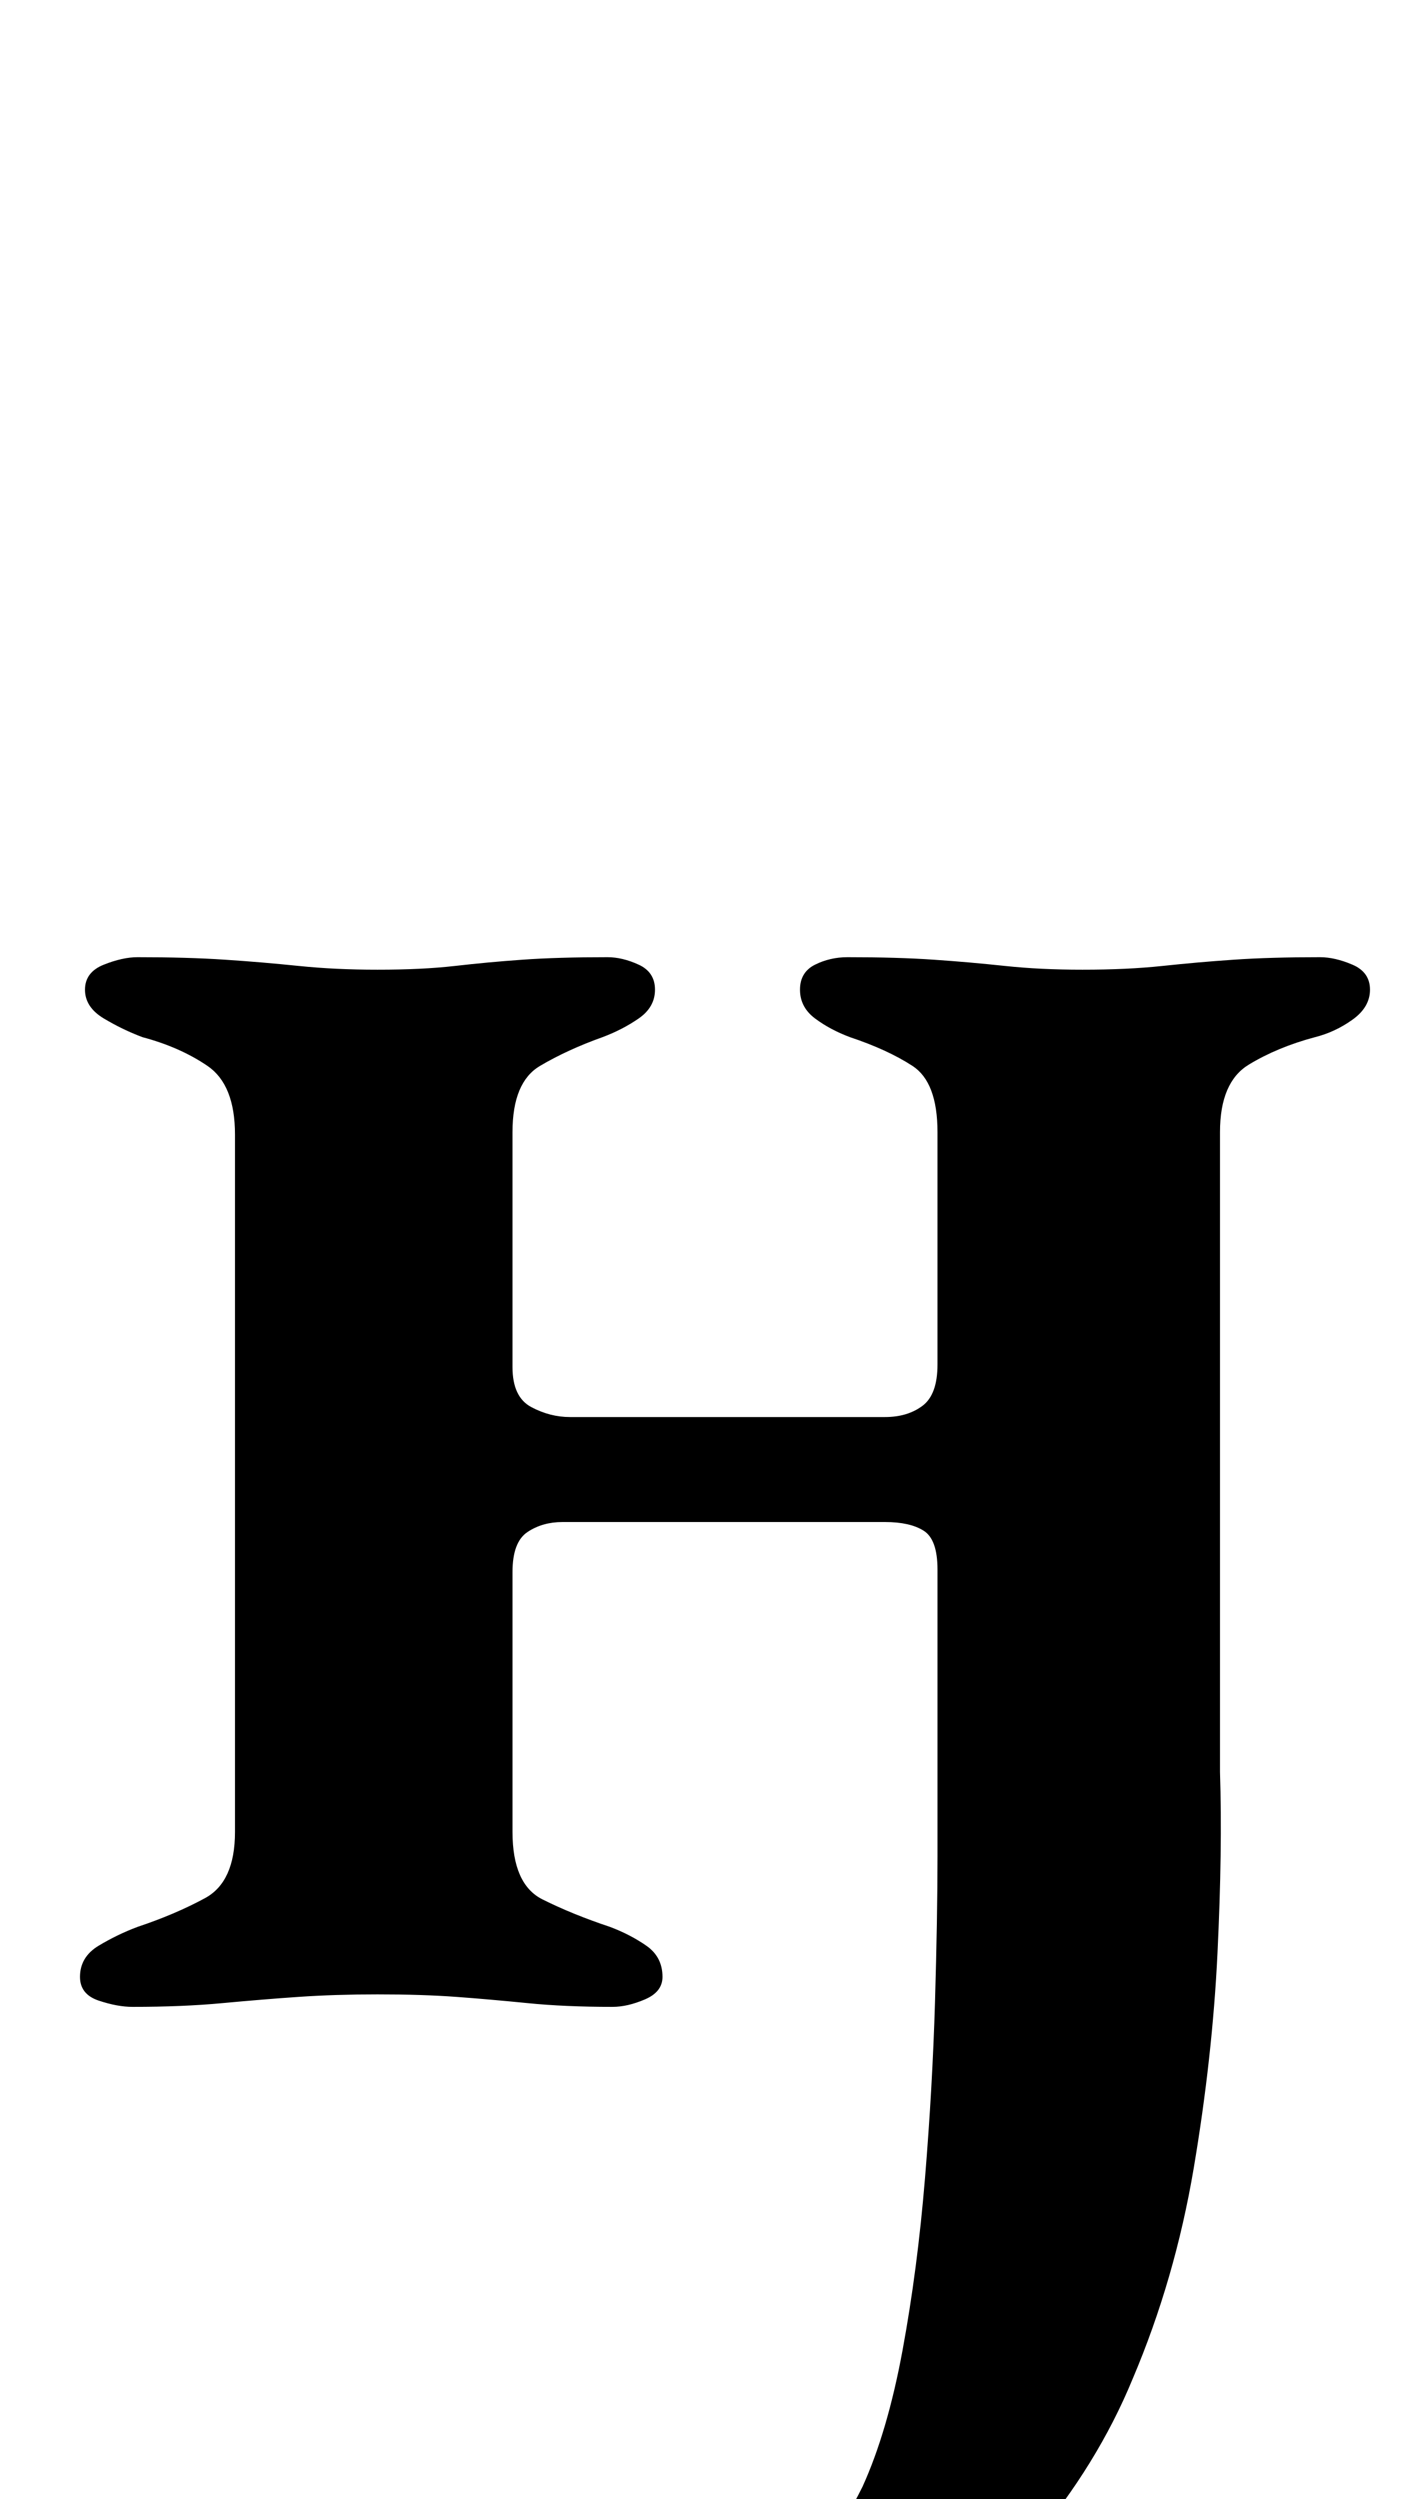 <?xml version="1.0" standalone="no"?>
<!DOCTYPE svg PUBLIC "-//W3C//DTD SVG 1.1//EN" "http://www.w3.org/Graphics/SVG/1.1/DTD/svg11.dtd" >
<svg xmlns="http://www.w3.org/2000/svg" xmlns:xlink="http://www.w3.org/1999/xlink" version="1.1" viewBox="-10 0 562 1000">
  <g transform="matrix(1 0 0 -1 0 800)">
   <path fill="currentColor"
d="M293 -287q-15 0 -25 3.5t-10 10.5t5 11.5t12 8.5q17 6 31.5 18t28.5 40q10 22 16 54.5t9 69t4 70.5t1 58v115q0 12 -5.5 15.5t-15.5 3.5h-129q-8 0 -14 -4t-6 -16v-104q0 -21 12 -27t27 -11q8 -3 14.5 -7.5t6.5 -12.5q0 -6 -7 -9t-13 -3q-19 0 -34 1.5t-28.5 2.5t-31.5 1
q-17 0 -31.5 -1t-30.5 -2.5t-36 -1.5q-6 0 -13.5 2.5t-7.5 9.5q0 8 7.5 12.5t15.5 7.5q15 5 27 11.5t12 26.5v279q0 20 -11 27.5t-26 11.5q-8 3 -15.5 7.5t-7.5 11.5t7.5 10t13.5 3q20 0 35 -1t29.5 -2.5t31.5 -1.5q18 0 31 1.5t27 2.5t34 1q6 0 12.5 -3t6.5 -10t-6.5 -11.5
t-14.5 -7.5q-14 -5 -25 -11.5t-11 -26.5v-94q0 -12 7.5 -16t15.5 -4h126q9 0 15 4.5t6 16.5v93q0 20 -10 26.5t-25 11.5q-8 3 -14 7.5t-6 11.5t6 10t13 3q20 0 34.5 -1t28.5 -2.5t31 -1.5q18 0 32 1.5t28.5 2.5t34.5 1q6 0 13 -3t7 -10t-7 -12t-15 -7q-15 -4 -26.5 -11
t-11.5 -27v-256q1 -31 -1 -72.5t-9.5 -86t-24.5 -84.5q-14 -34 -40 -65t-55.5 -50.5t-54.5 -19.5z" />
  </g>

</svg>
